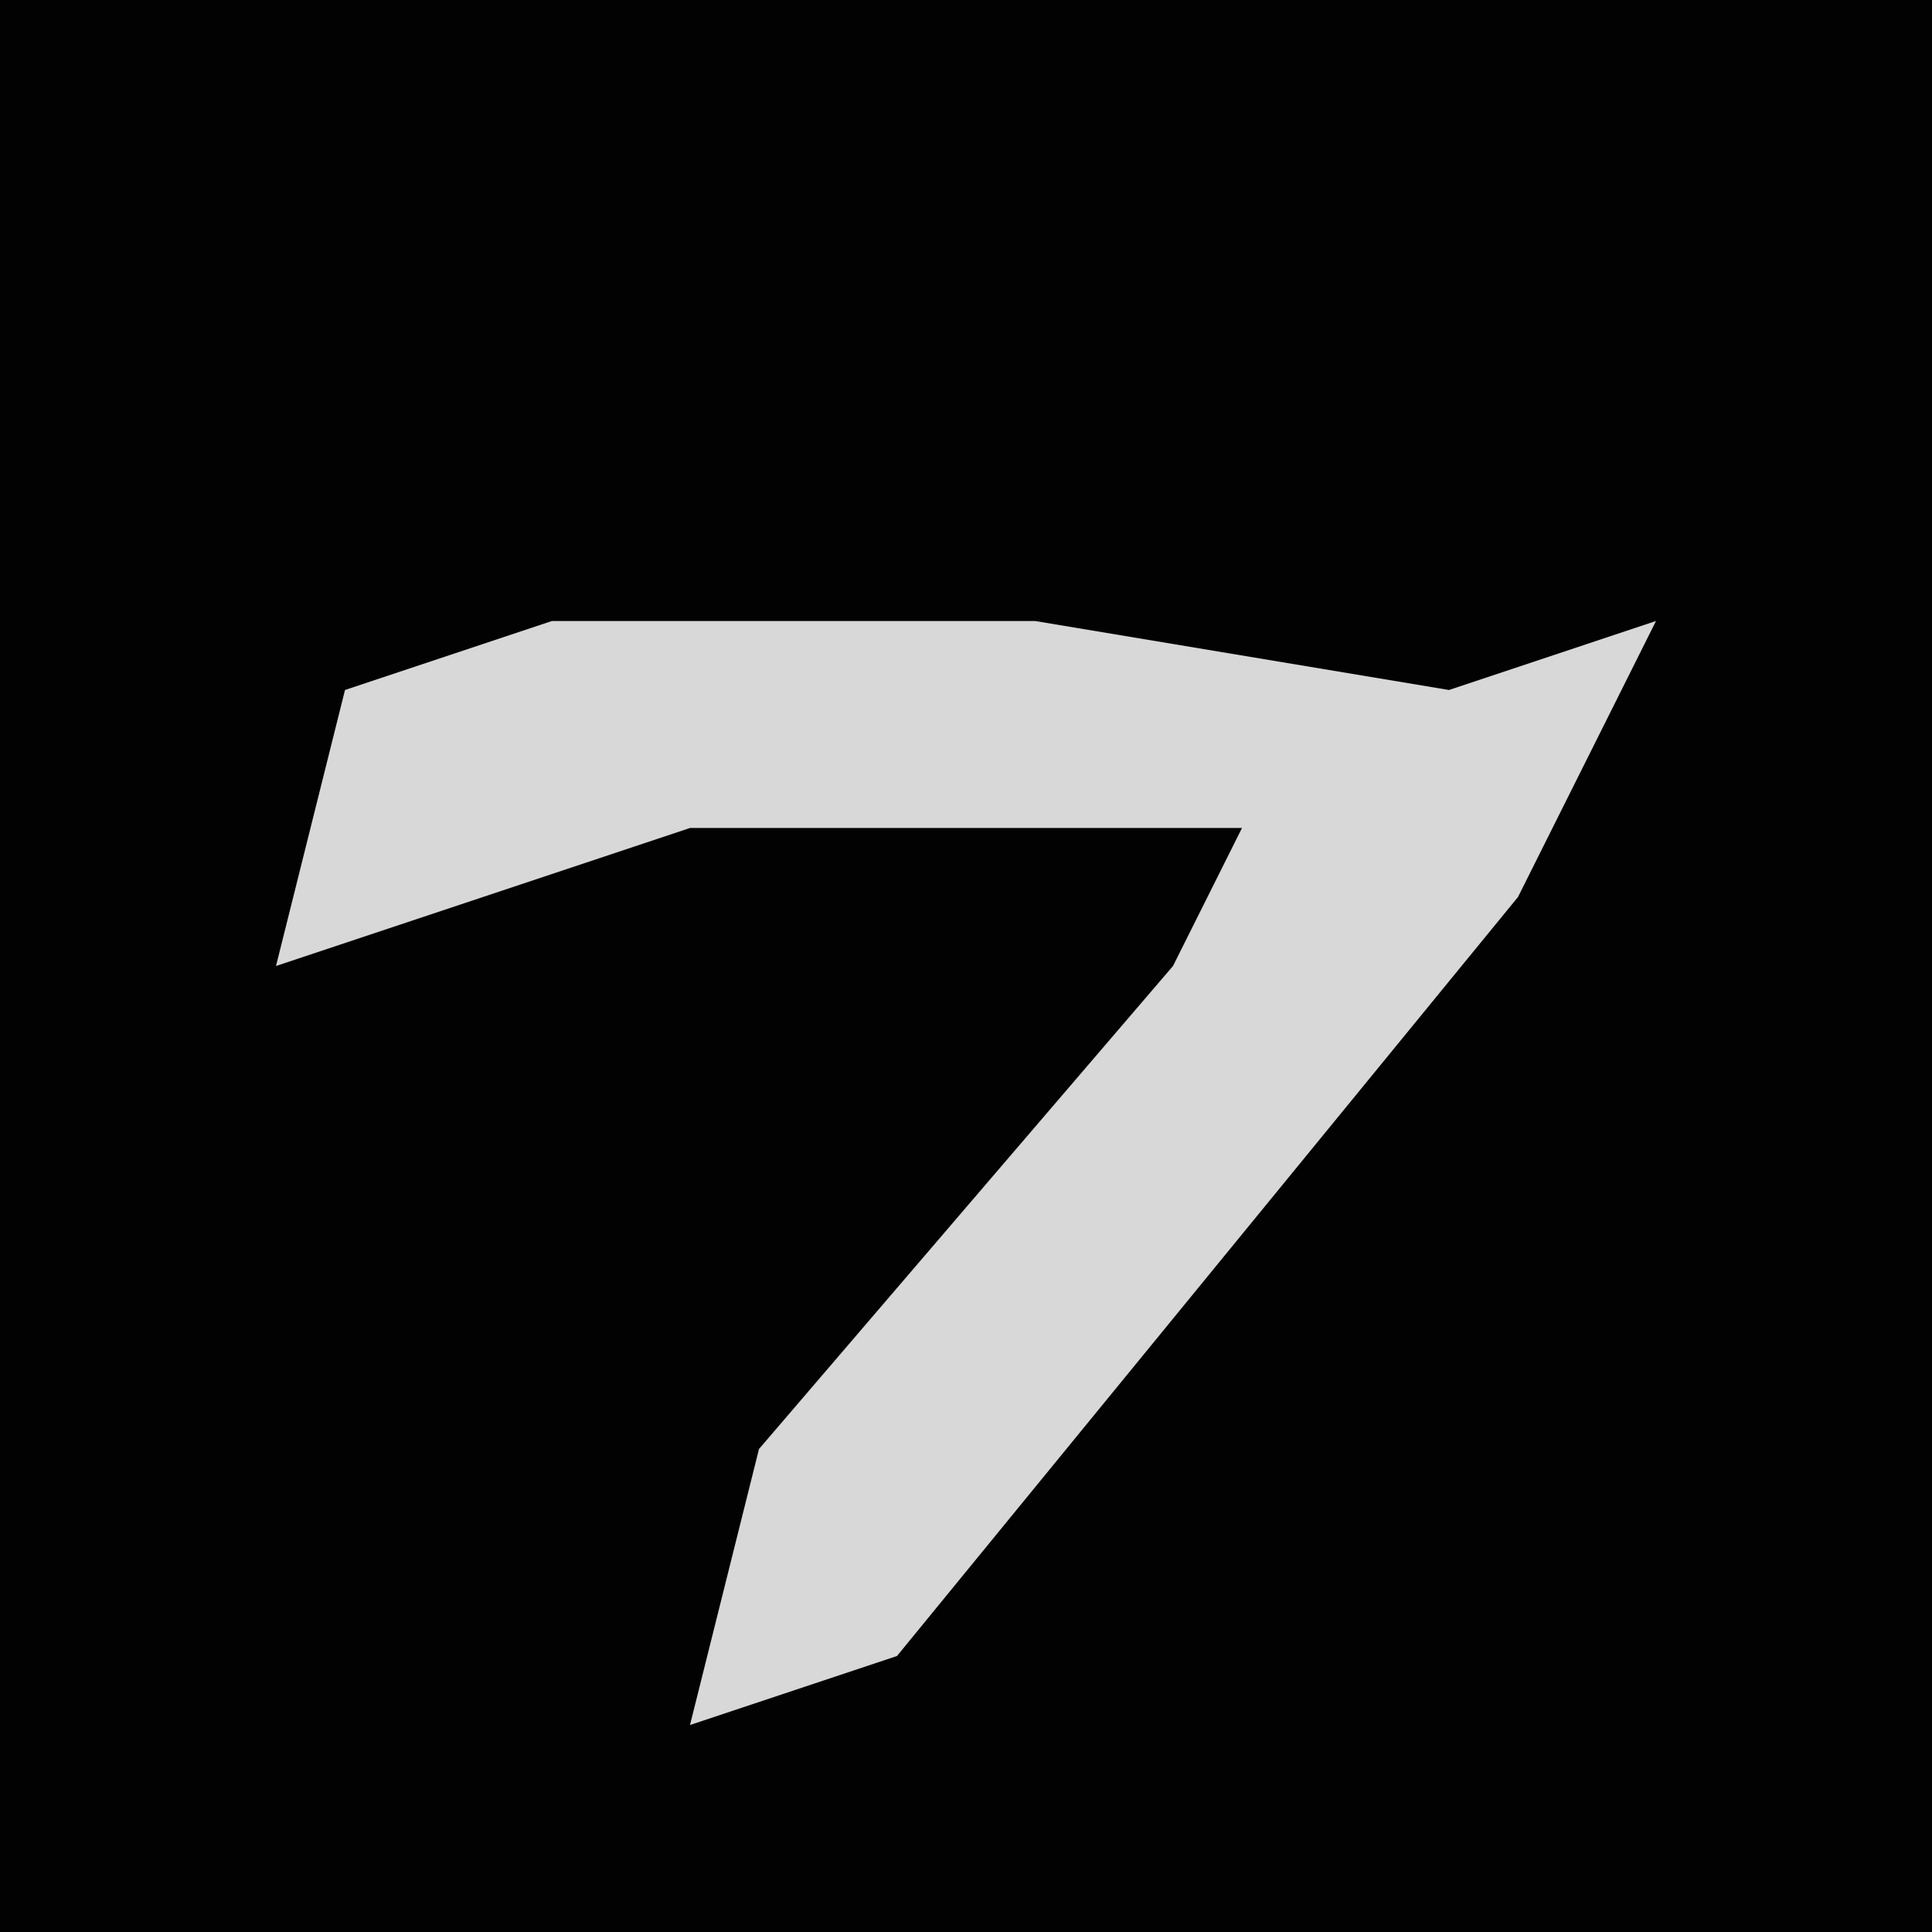 <?xml version="1.0" encoding="UTF-8"?>
<svg version="1.1" xmlns="http://www.w3.org/2000/svg" width="28" height="28">
<path d="M0,0 L28,0 L28,28 L0,28 Z " fill="#020202" transform="translate(0,0)"/>
<path d="M0,0 L7,0 L13,1 L16,0 L14,4 L5,15 L2,16 L3,12 L9,5 L10,3 L2,3 L-4,5 L-3,1 Z " fill="#D8D8D8" transform="translate(8,9)"/>
</svg>
